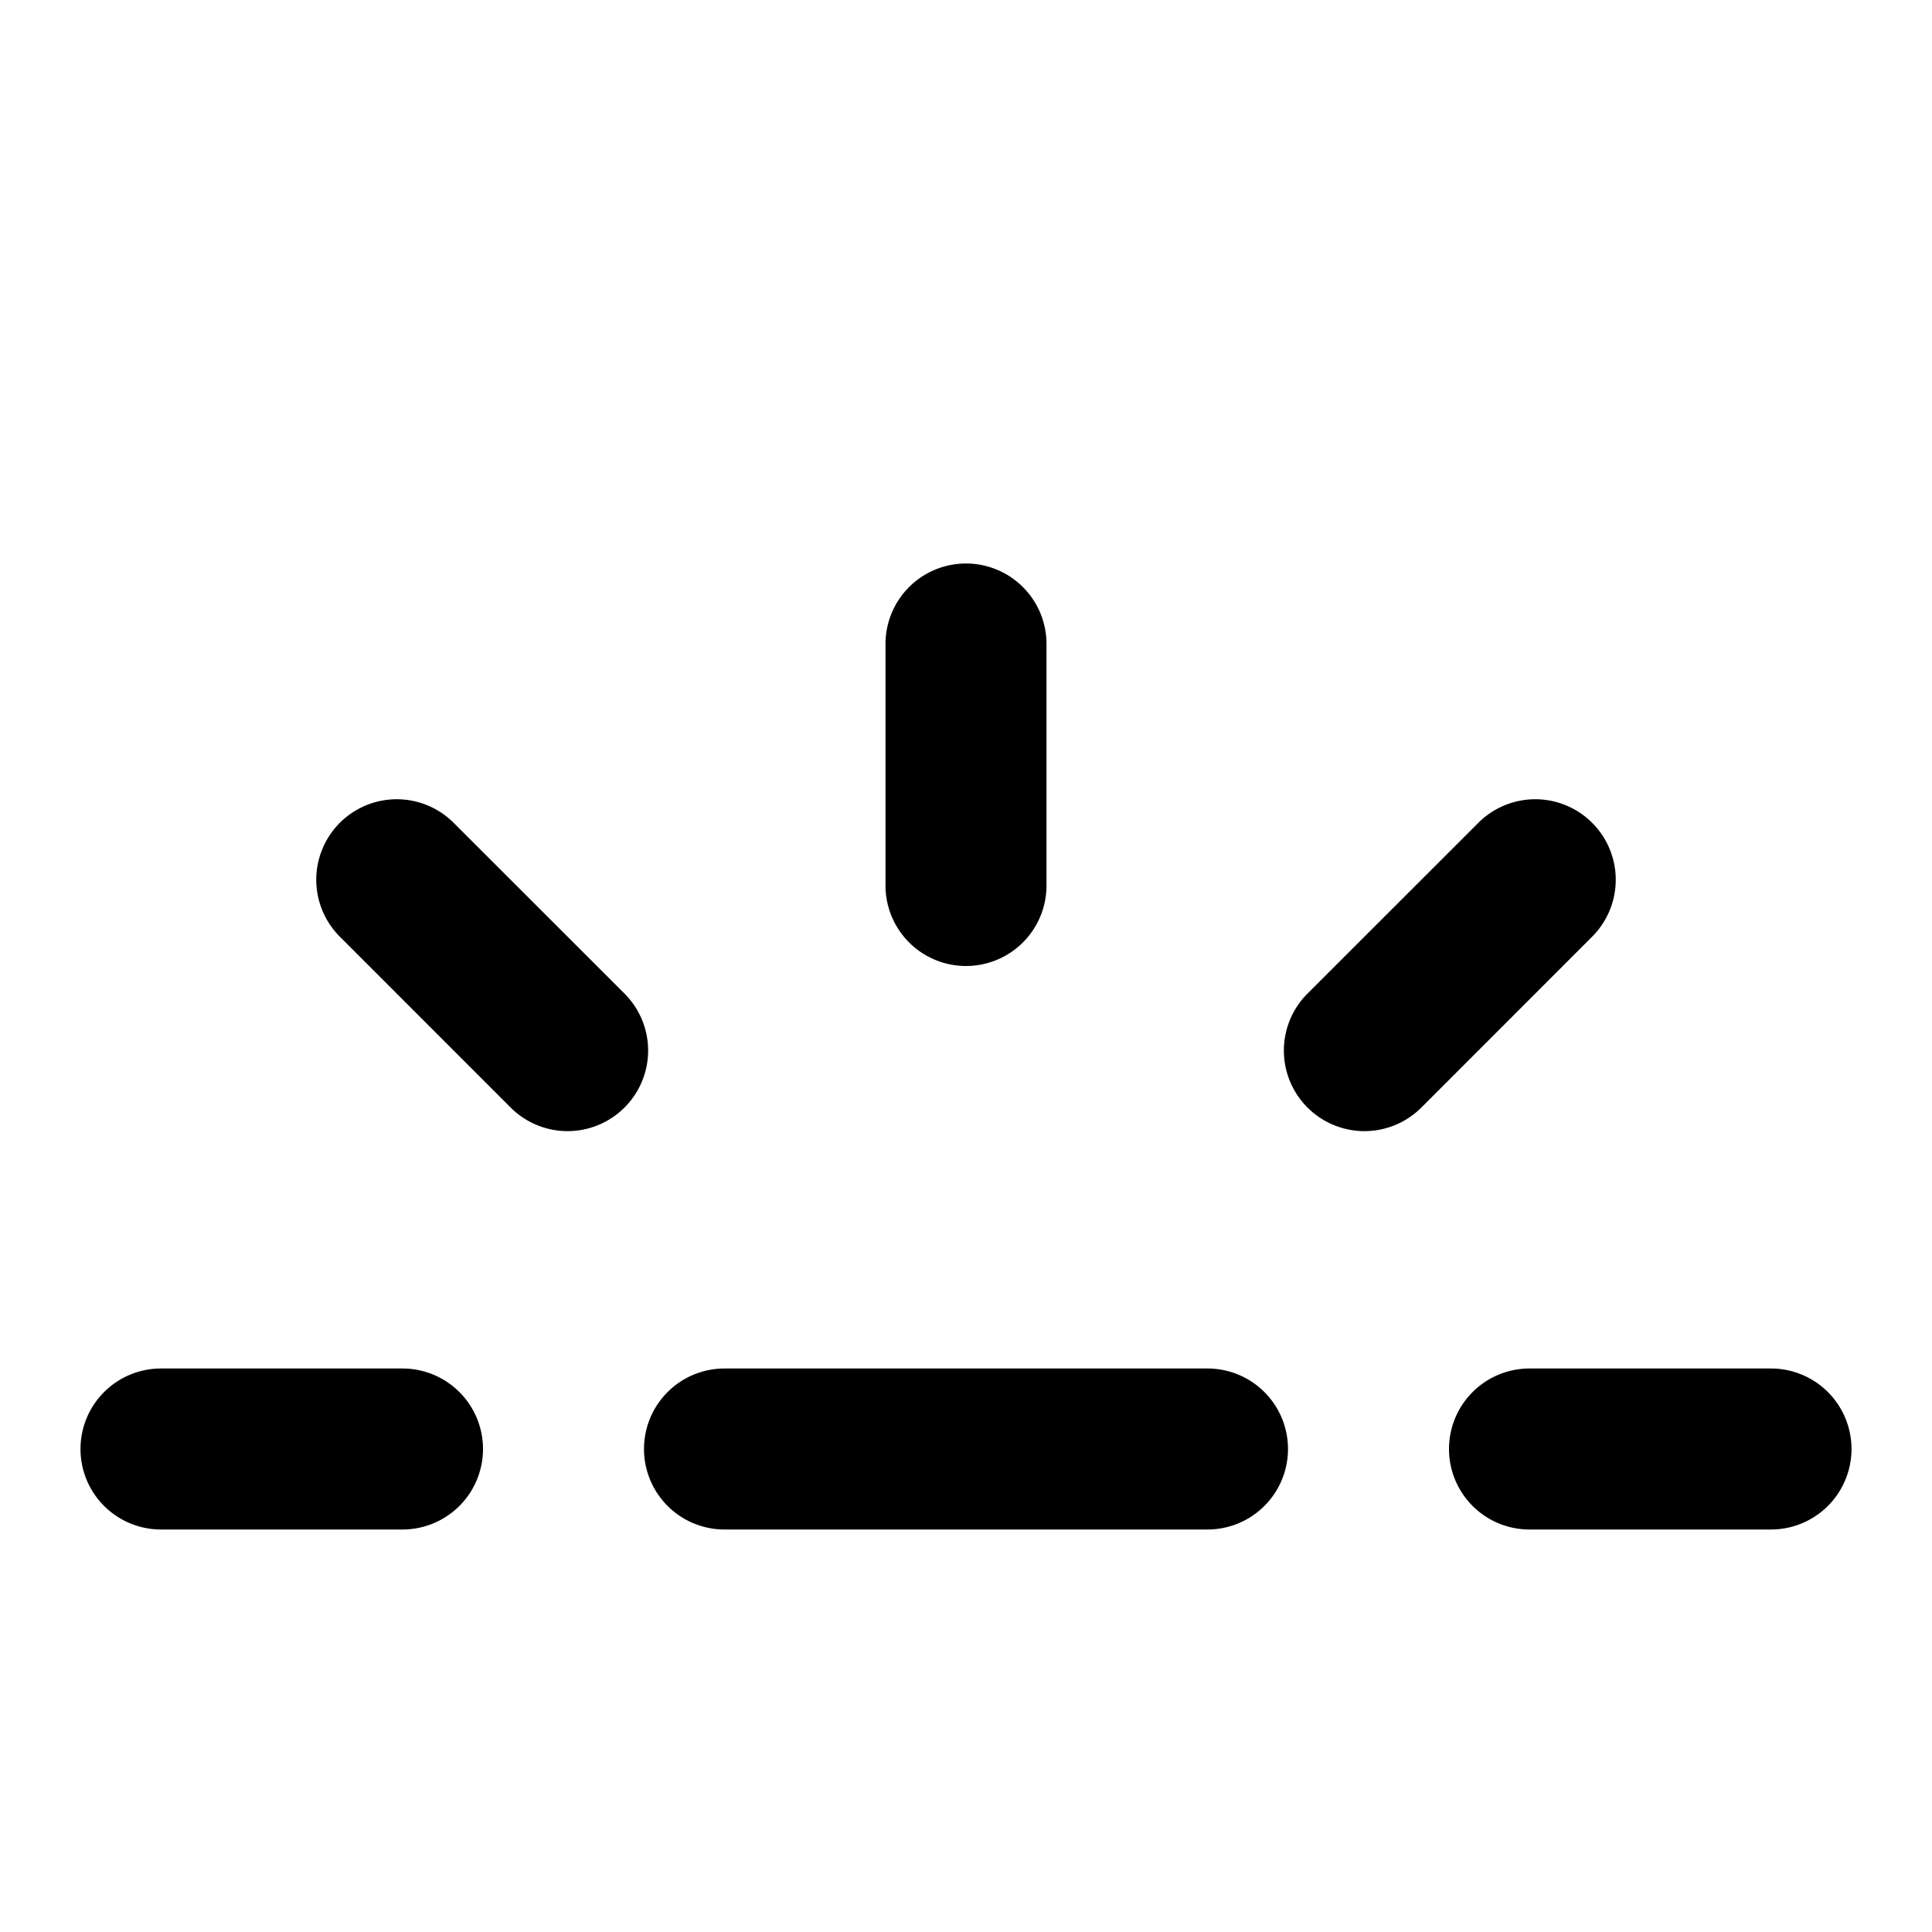 <svg xmlns="http://www.w3.org/2000/svg" width="48" height="48" viewBox="0 0 48 48"><path d="M24 14a2 2 0 0 0-2 2v6a2 2 0 0 0 2 2 2 2 0 0 0 2-2v-6a2 2 0 0 0-2-2zM9.857 19.857a2 2 0 0 0-1.414.586 2 2 0 0 0 0 2.828l4.243 4.245a2 2 0 0 0 2.83 0 2 2 0 0 0 0-2.83l-4.245-4.243a2 2 0 0 0-1.414-.586zm28.286 0a2 2 0 0 0-1.414.586l-4.245 4.243a2 2 0 0 0 0 2.83 2 2 0 0 0 2.83 0l4.243-4.245a2 2 0 0 0 0-2.828 2 2 0 0 0-1.414-.586zM4 34a2 2 0 0 0-2 2 2 2 0 0 0 2 2h6a2 2 0 0 0 2-2 2 2 0 0 0-2-2zm14 0a2 2 0 0 0-2 2 2 2 0 0 0 2 2h12a2 2 0 0 0 2-2 2 2 0 0 0-2-2zm20 0a2 2 0 0 0-2 2 2 2 0 0 0 2 2h6a2 2 0 0 0 2-2 2 2 0 0 0-2-2z"/></svg>